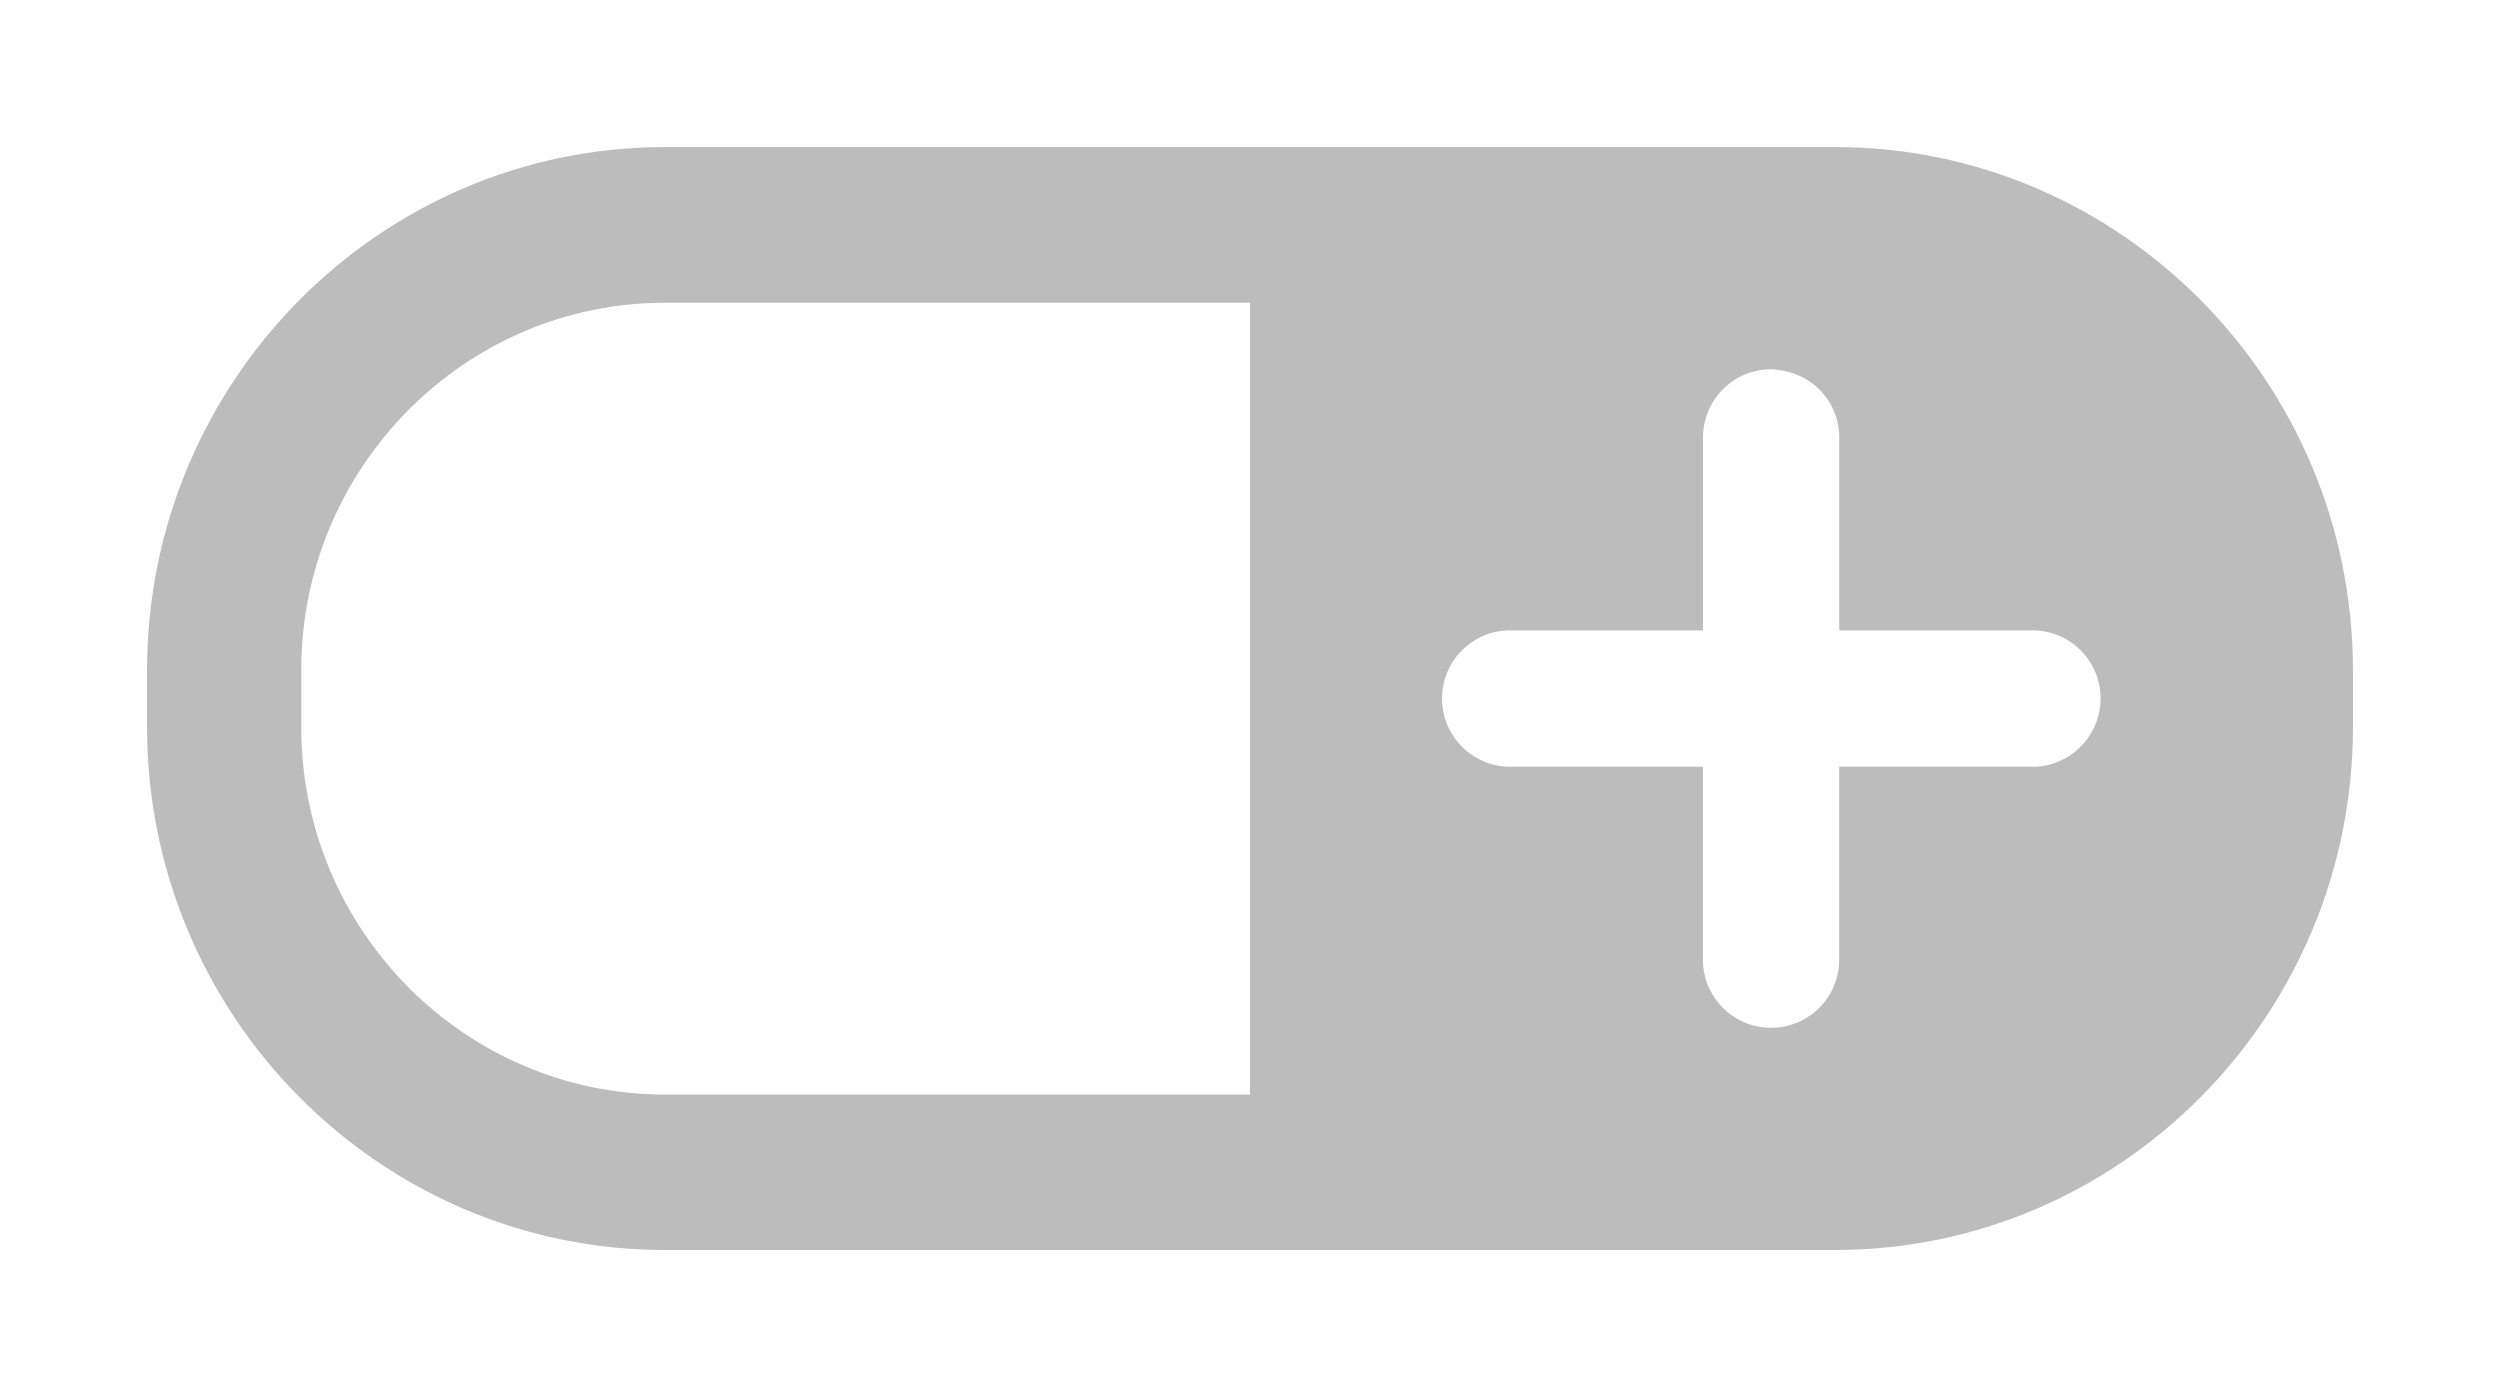 <?xml version="1.0" encoding="utf-8"?>
<!-- Generator: Adobe Illustrator 15.1.0, SVG Export Plug-In . SVG Version: 6.00 Build 0)  -->
<!DOCTYPE svg PUBLIC "-//W3C//DTD SVG 1.1//EN" "http://www.w3.org/Graphics/SVG/1.1/DTD/svg11.dtd">
<svg version="1.1" id="Layer_1" xmlns="http://www.w3.org/2000/svg" xmlns:xlink="http://www.w3.org/1999/xlink" x="0px" y="0px"
	 width="34px" height="19px" viewBox="0 0 34 19" enable-background="new 0 0 34 19" xml:space="preserve">
<path fill="#BCBCBC" d="M24.957,2H9.045C5.162,2,2,5.192,2,9.114V9.89C2,13.81,5.162,17,9.045,17h15.912C28.838,17,32,13.81,32,9.89
	V9.114C32,5.192,28.838,2,24.957,2z M17,14.886H9.045c-2.727,0-4.948-2.241-4.948-4.996V9.114c0-2.755,2.221-4.997,4.948-4.997H17
	V14.886z M27.641,10.428h-2.628v2.621c0,0.514-0.413,0.929-0.927,0.929c-0.511,0-0.926-0.415-0.926-0.929v-2.621h-2.623
	c-0.197,0-0.379-0.063-0.529-0.168c-0.239-0.168-0.396-0.445-0.396-0.76c0-0.513,0.413-0.927,0.926-0.927h1.183h1.44V6.802V5.949
	c0-0.512,0.415-0.927,0.926-0.927c0.045,0,0.086,0.008,0.128,0.014c0.452,0.062,0.799,0.445,0.799,0.913v2.624h2.628
	c0.511,0,0.926,0.414,0.926,0.927C28.566,10.012,28.151,10.428,27.641,10.428z"/>
</svg>

